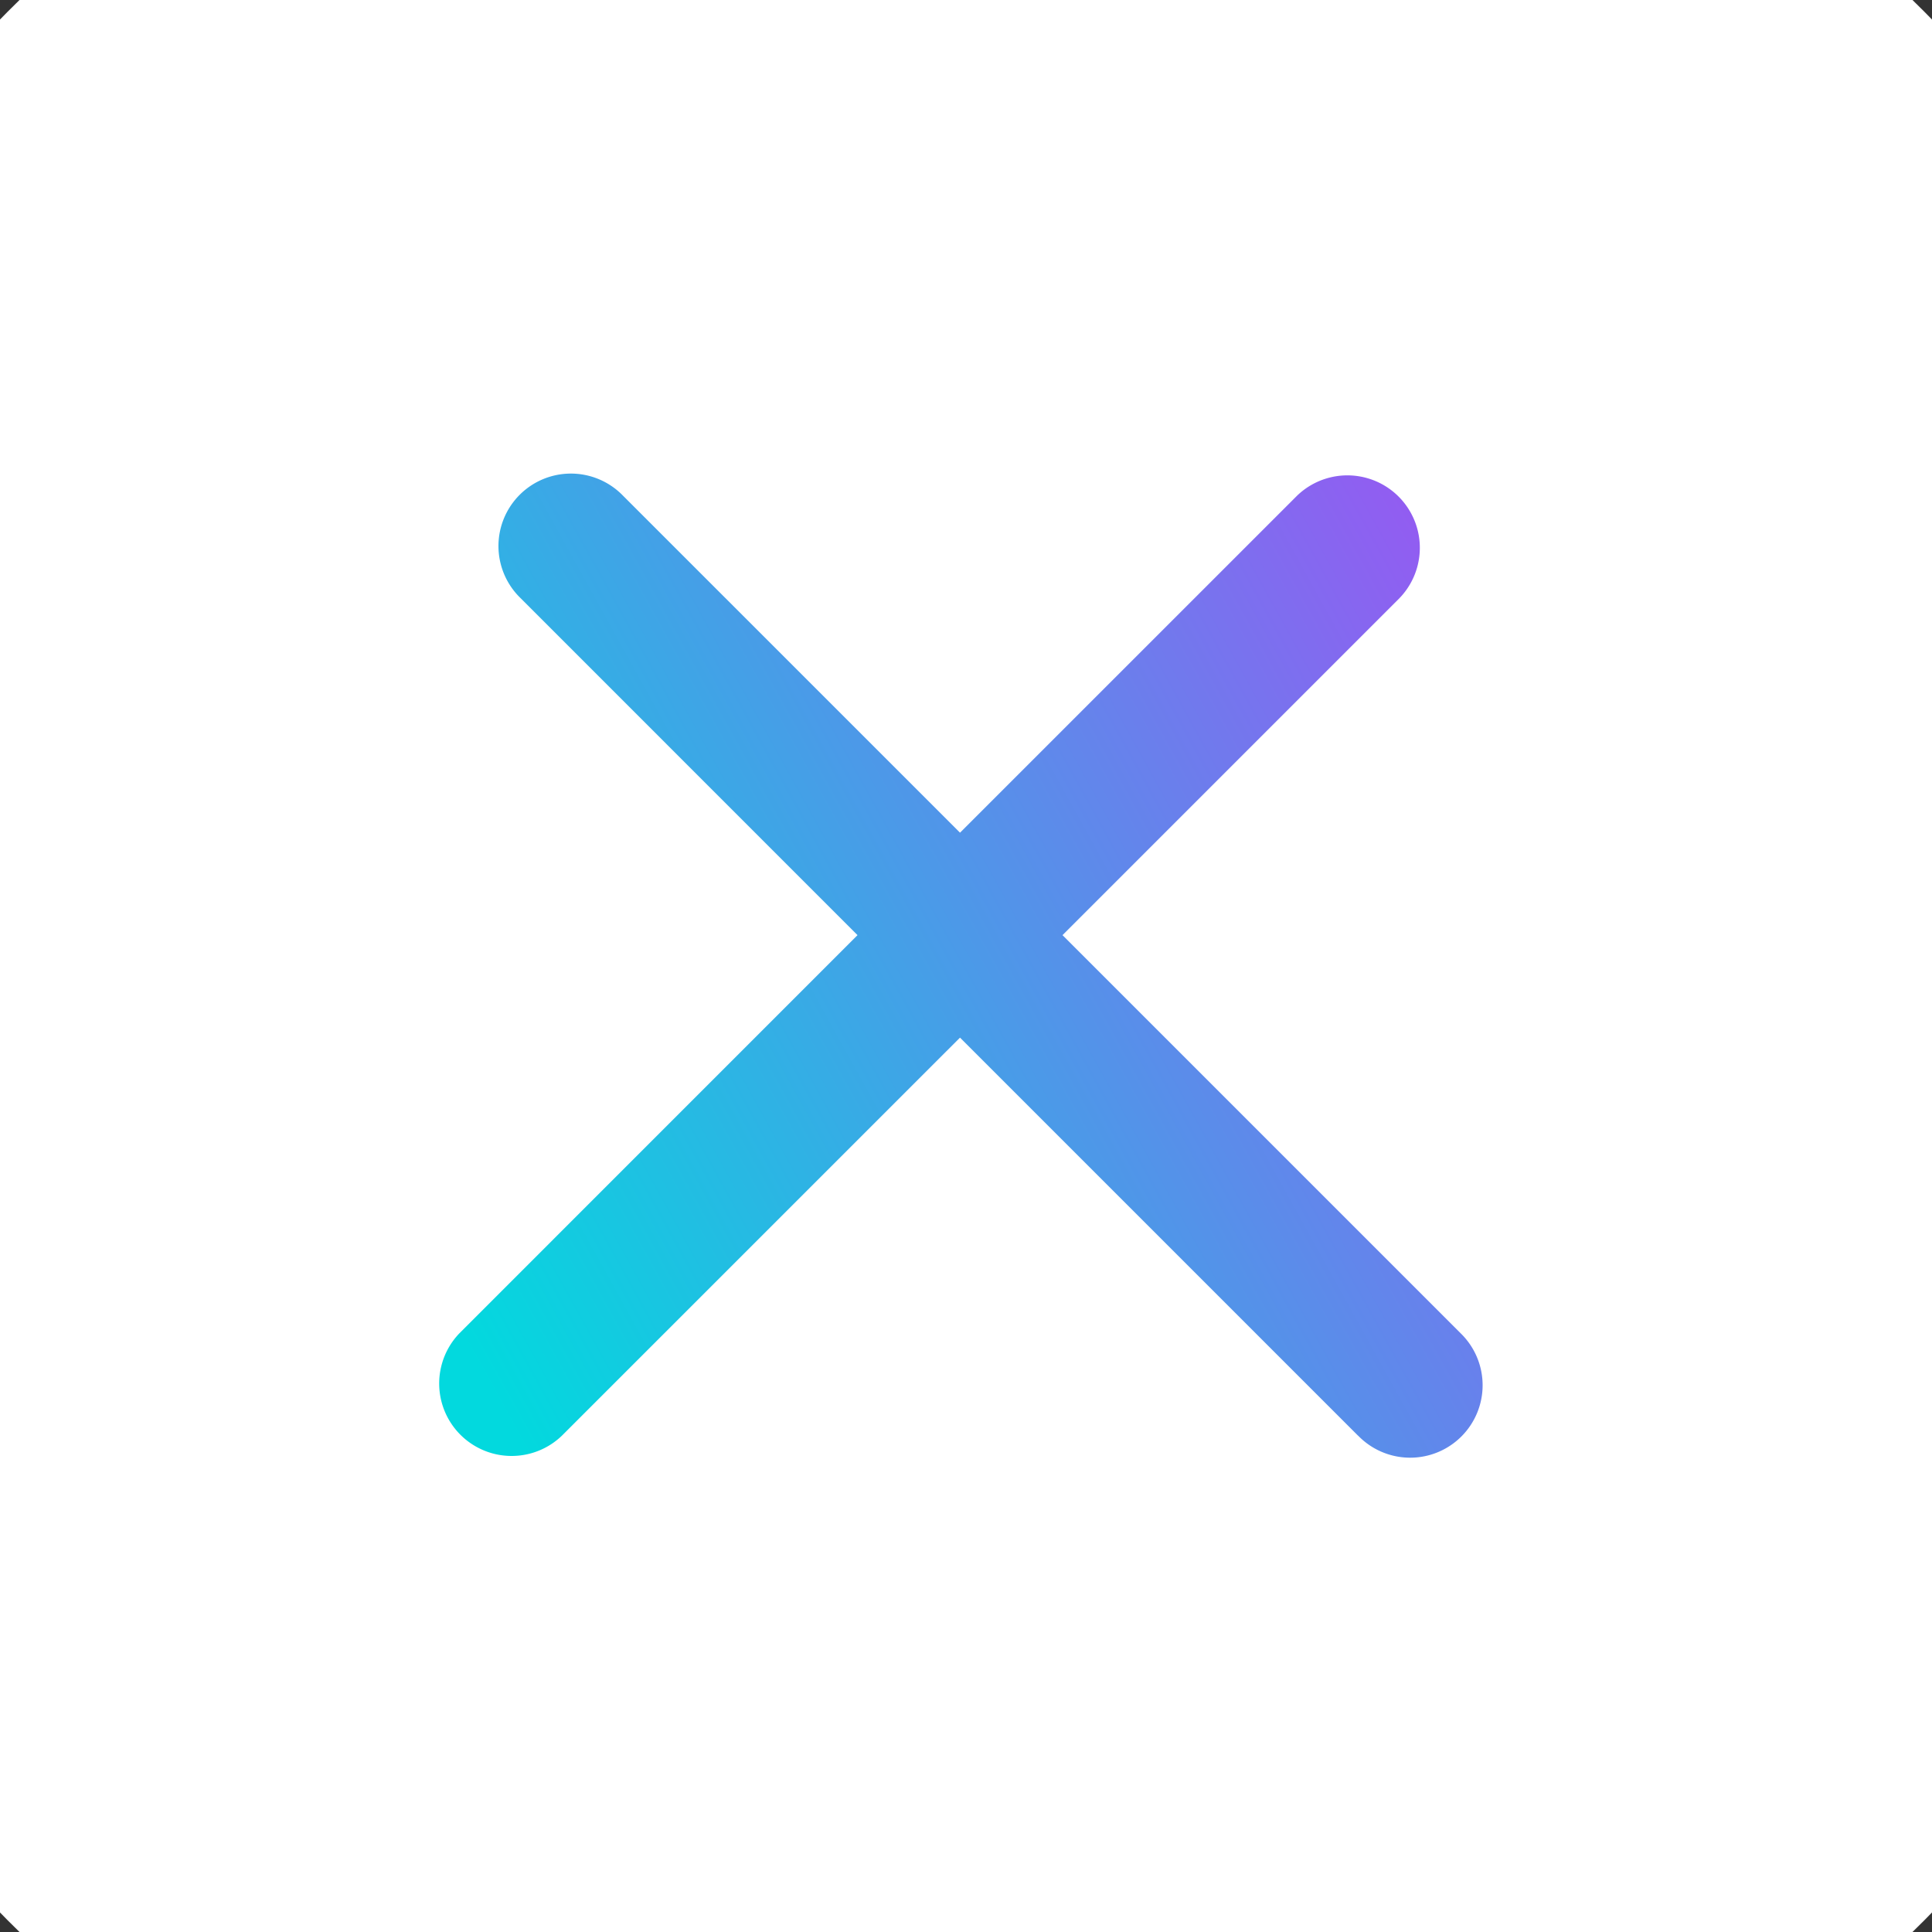 <svg xmlns="http://www.w3.org/2000/svg" xmlns:xlink="http://www.w3.org/1999/xlink" width="56" height="56" viewBox="8 8 40 40">
  <rect x="8" y="8" width="40" height="40" fill="#333333" stroke="none"/>
  <defs>
    <linearGradient id="linear-gradient" y1="0.844" x2="1.093" y2="0.263" gradientUnits="objectBoundingBox">
      <stop offset="0" stop-color="#02d9de"/>
      <stop offset="1" stop-color="#9659f2"/>
    </linearGradient>
  </defs>
  <g id="组_1" data-name="组 1" transform="translate(-2195 -4536)">
    <circle id="椭圆_1" data-name="椭圆 1" cx="28" cy="28" r="28" transform="translate(2195 4536)" fill="#fff"/>
    <path id="联合_1" data-name="联合 1" d="M19.662,20.521l-8.24-8.24-8.241,8.24A1.5,1.5,0,0,1,1.06,18.4L9.3,10.159,2.324,3.182A1.5,1.5,0,1,1,4.445,1.061l6.977,6.977L18.4,1.061a1.5,1.5,0,0,1,2.121,2.121l-6.977,6.977,8.24,8.24a1.5,1.5,0,1,1-2.121,2.121Z" transform="translate(2211.454 4553.202)" fill="url(#linear-gradient)"/>
  </g>
</svg>
